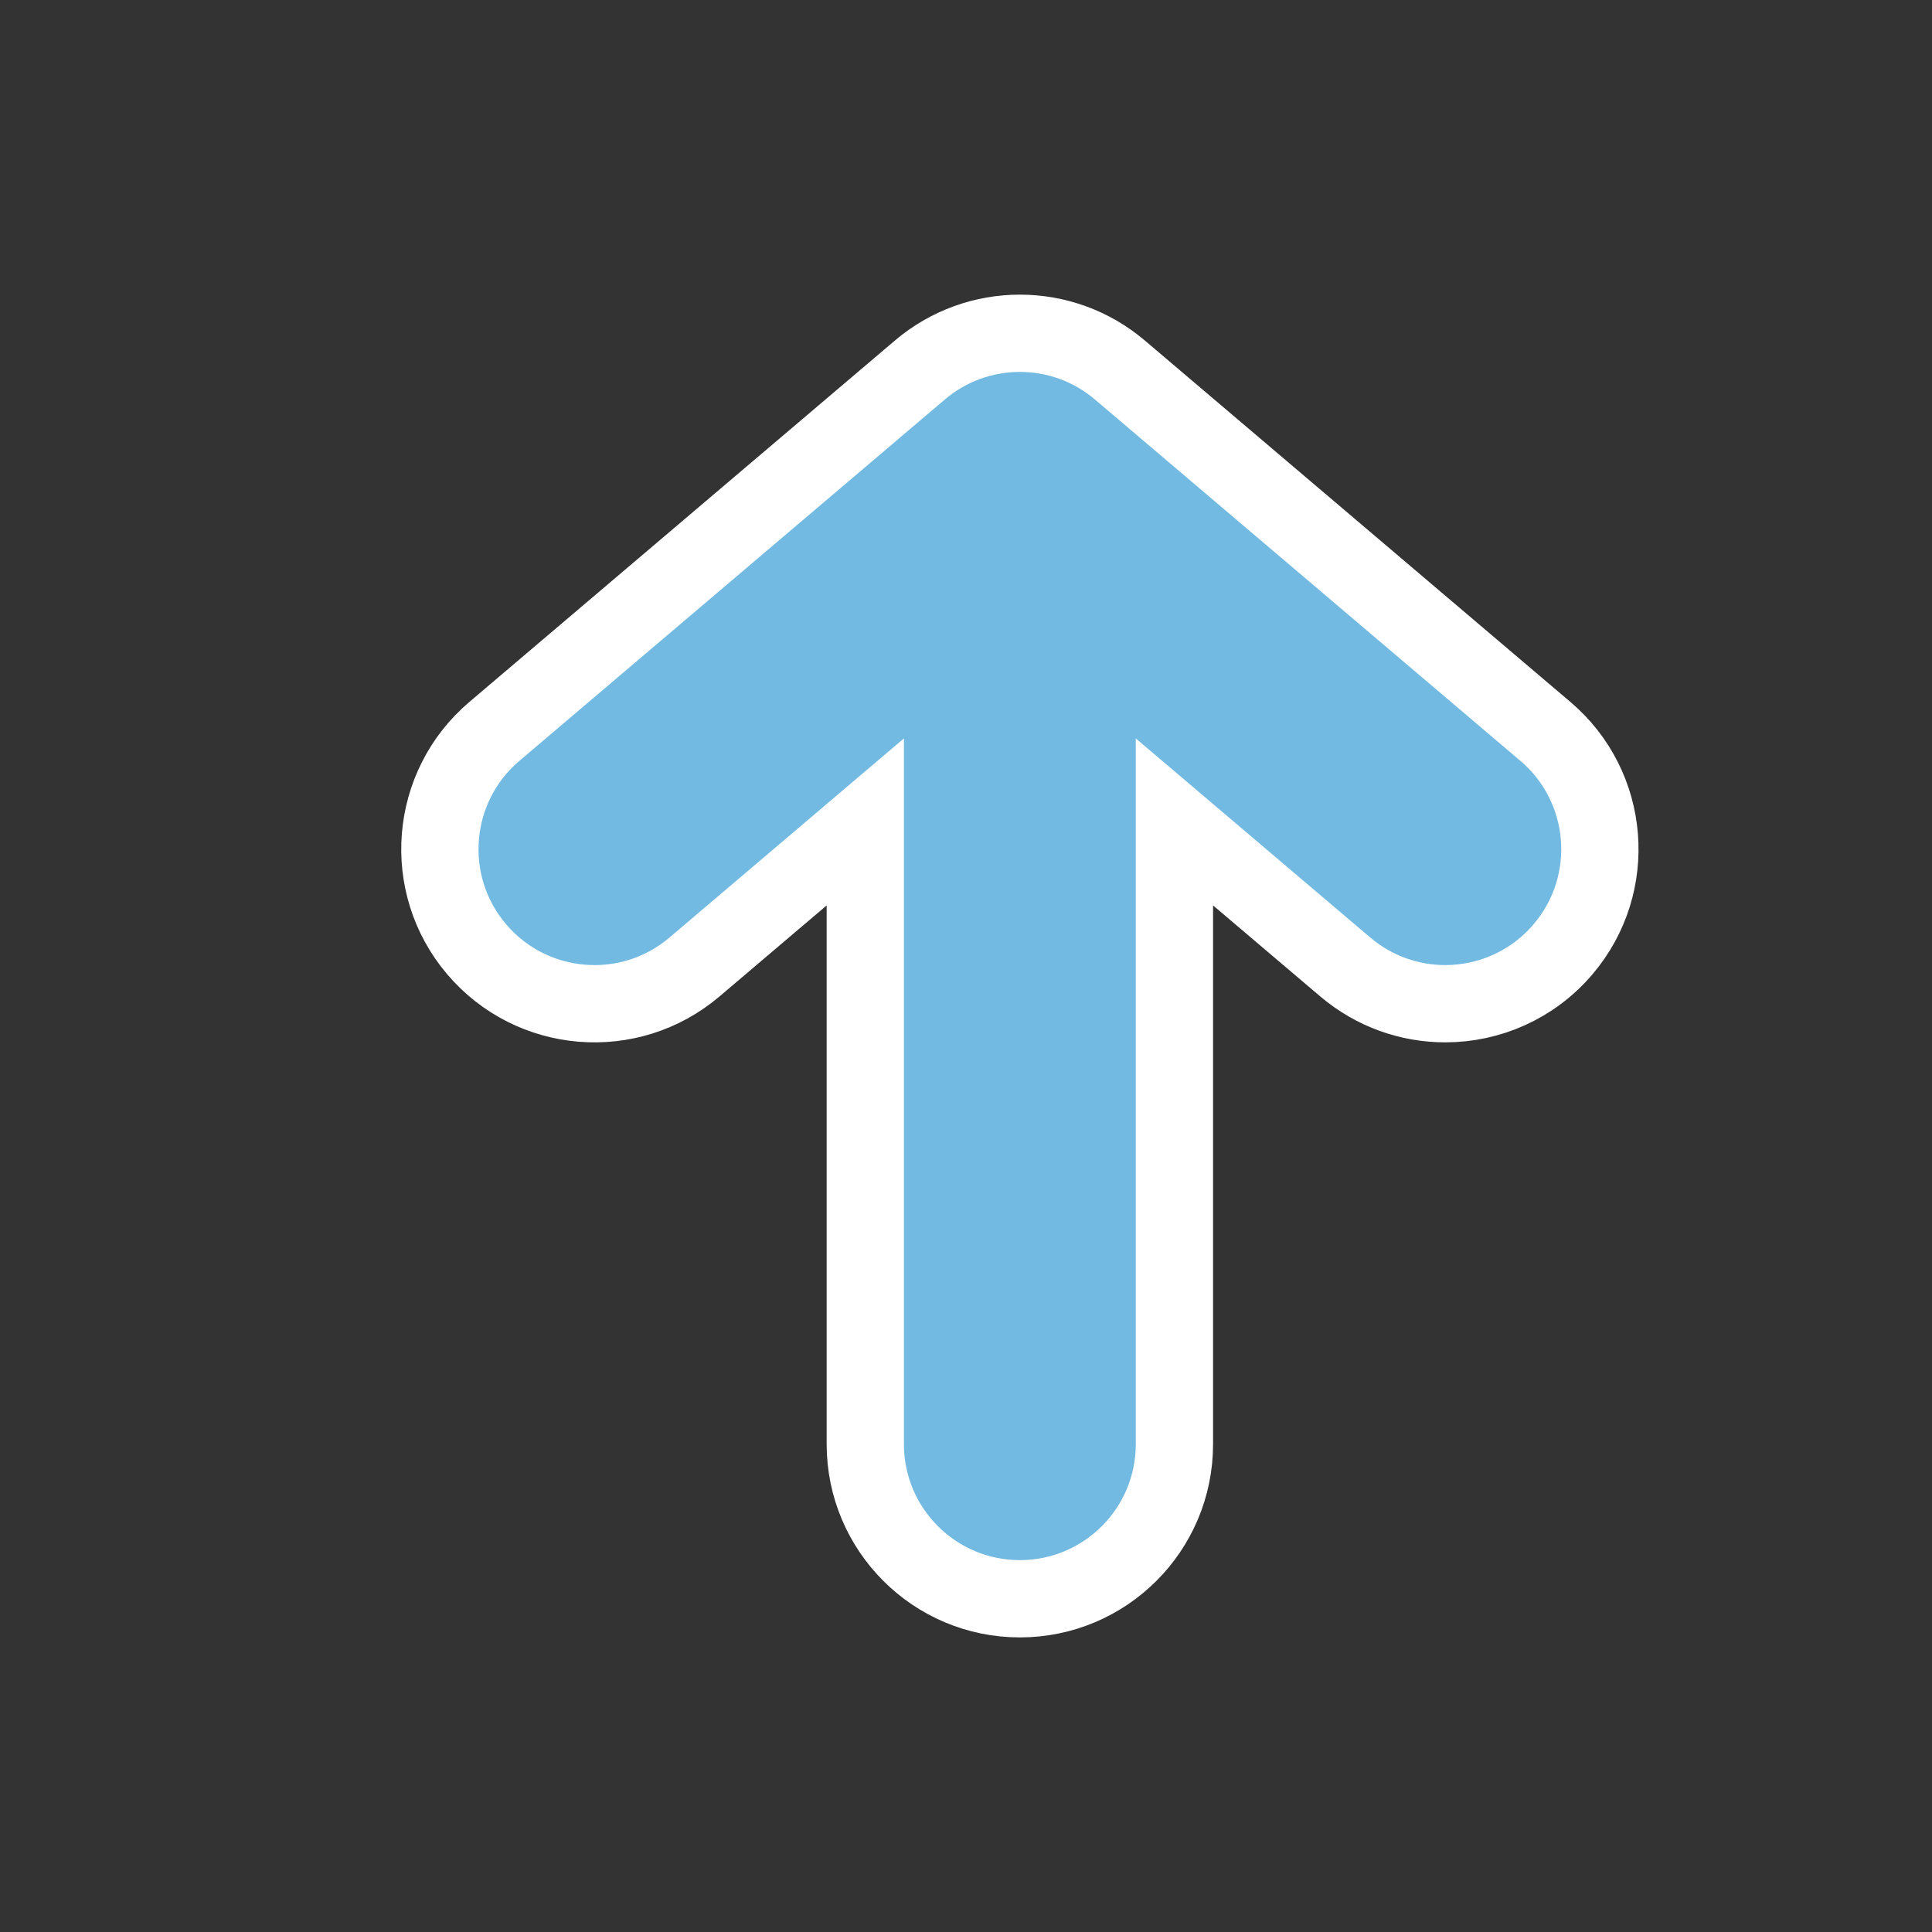 <?xml version="1.0" encoding="utf-8"?>
<!-- Generator: Adobe Illustrator 16.0.0, SVG Export Plug-In . SVG Version: 6.00 Build 0)  -->
<!DOCTYPE svg PUBLIC "-//W3C//DTD SVG 1.1//EN" "http://www.w3.org/Graphics/SVG/1.1/DTD/svg11.dtd">
<svg version="1.1" id="Layer_1" xmlns="http://www.w3.org/2000/svg" xmlns:xlink="http://www.w3.org/1999/xlink" x="0px" y="0px"
	 width="50px" height="50px" viewBox="-105.5 -315.5 50 50" enable-background="new -105.5 -315.5 50 50" xml:space="preserve">
<rect x="-105.5" y="-315.5" width="50" height="50" fill="#333333" stroke="none"/>
<path d="M-65.047-290.935c-0.791,0.932-1.917,1.411-3.051,1.411c-0.914,0-1.834-0.313-2.587-0.951l-4.421-3.754v16.105
	c0,2.209-1.791,4-4,4s-4-1.791-4-4v-16.105l-4.42,3.754c-1.683,1.43-4.208,1.225-5.639-0.459c-1.43-1.684-1.224-4.208,0.46-5.638
	l11.01-9.351c1.493-1.269,3.686-1.269,5.179,0l11.01,9.351C-63.822-295.143-63.616-292.619-65.047-290.935z"  style="fill:#72BAE2;stroke:white;stroke-width:2"/>
</svg>
